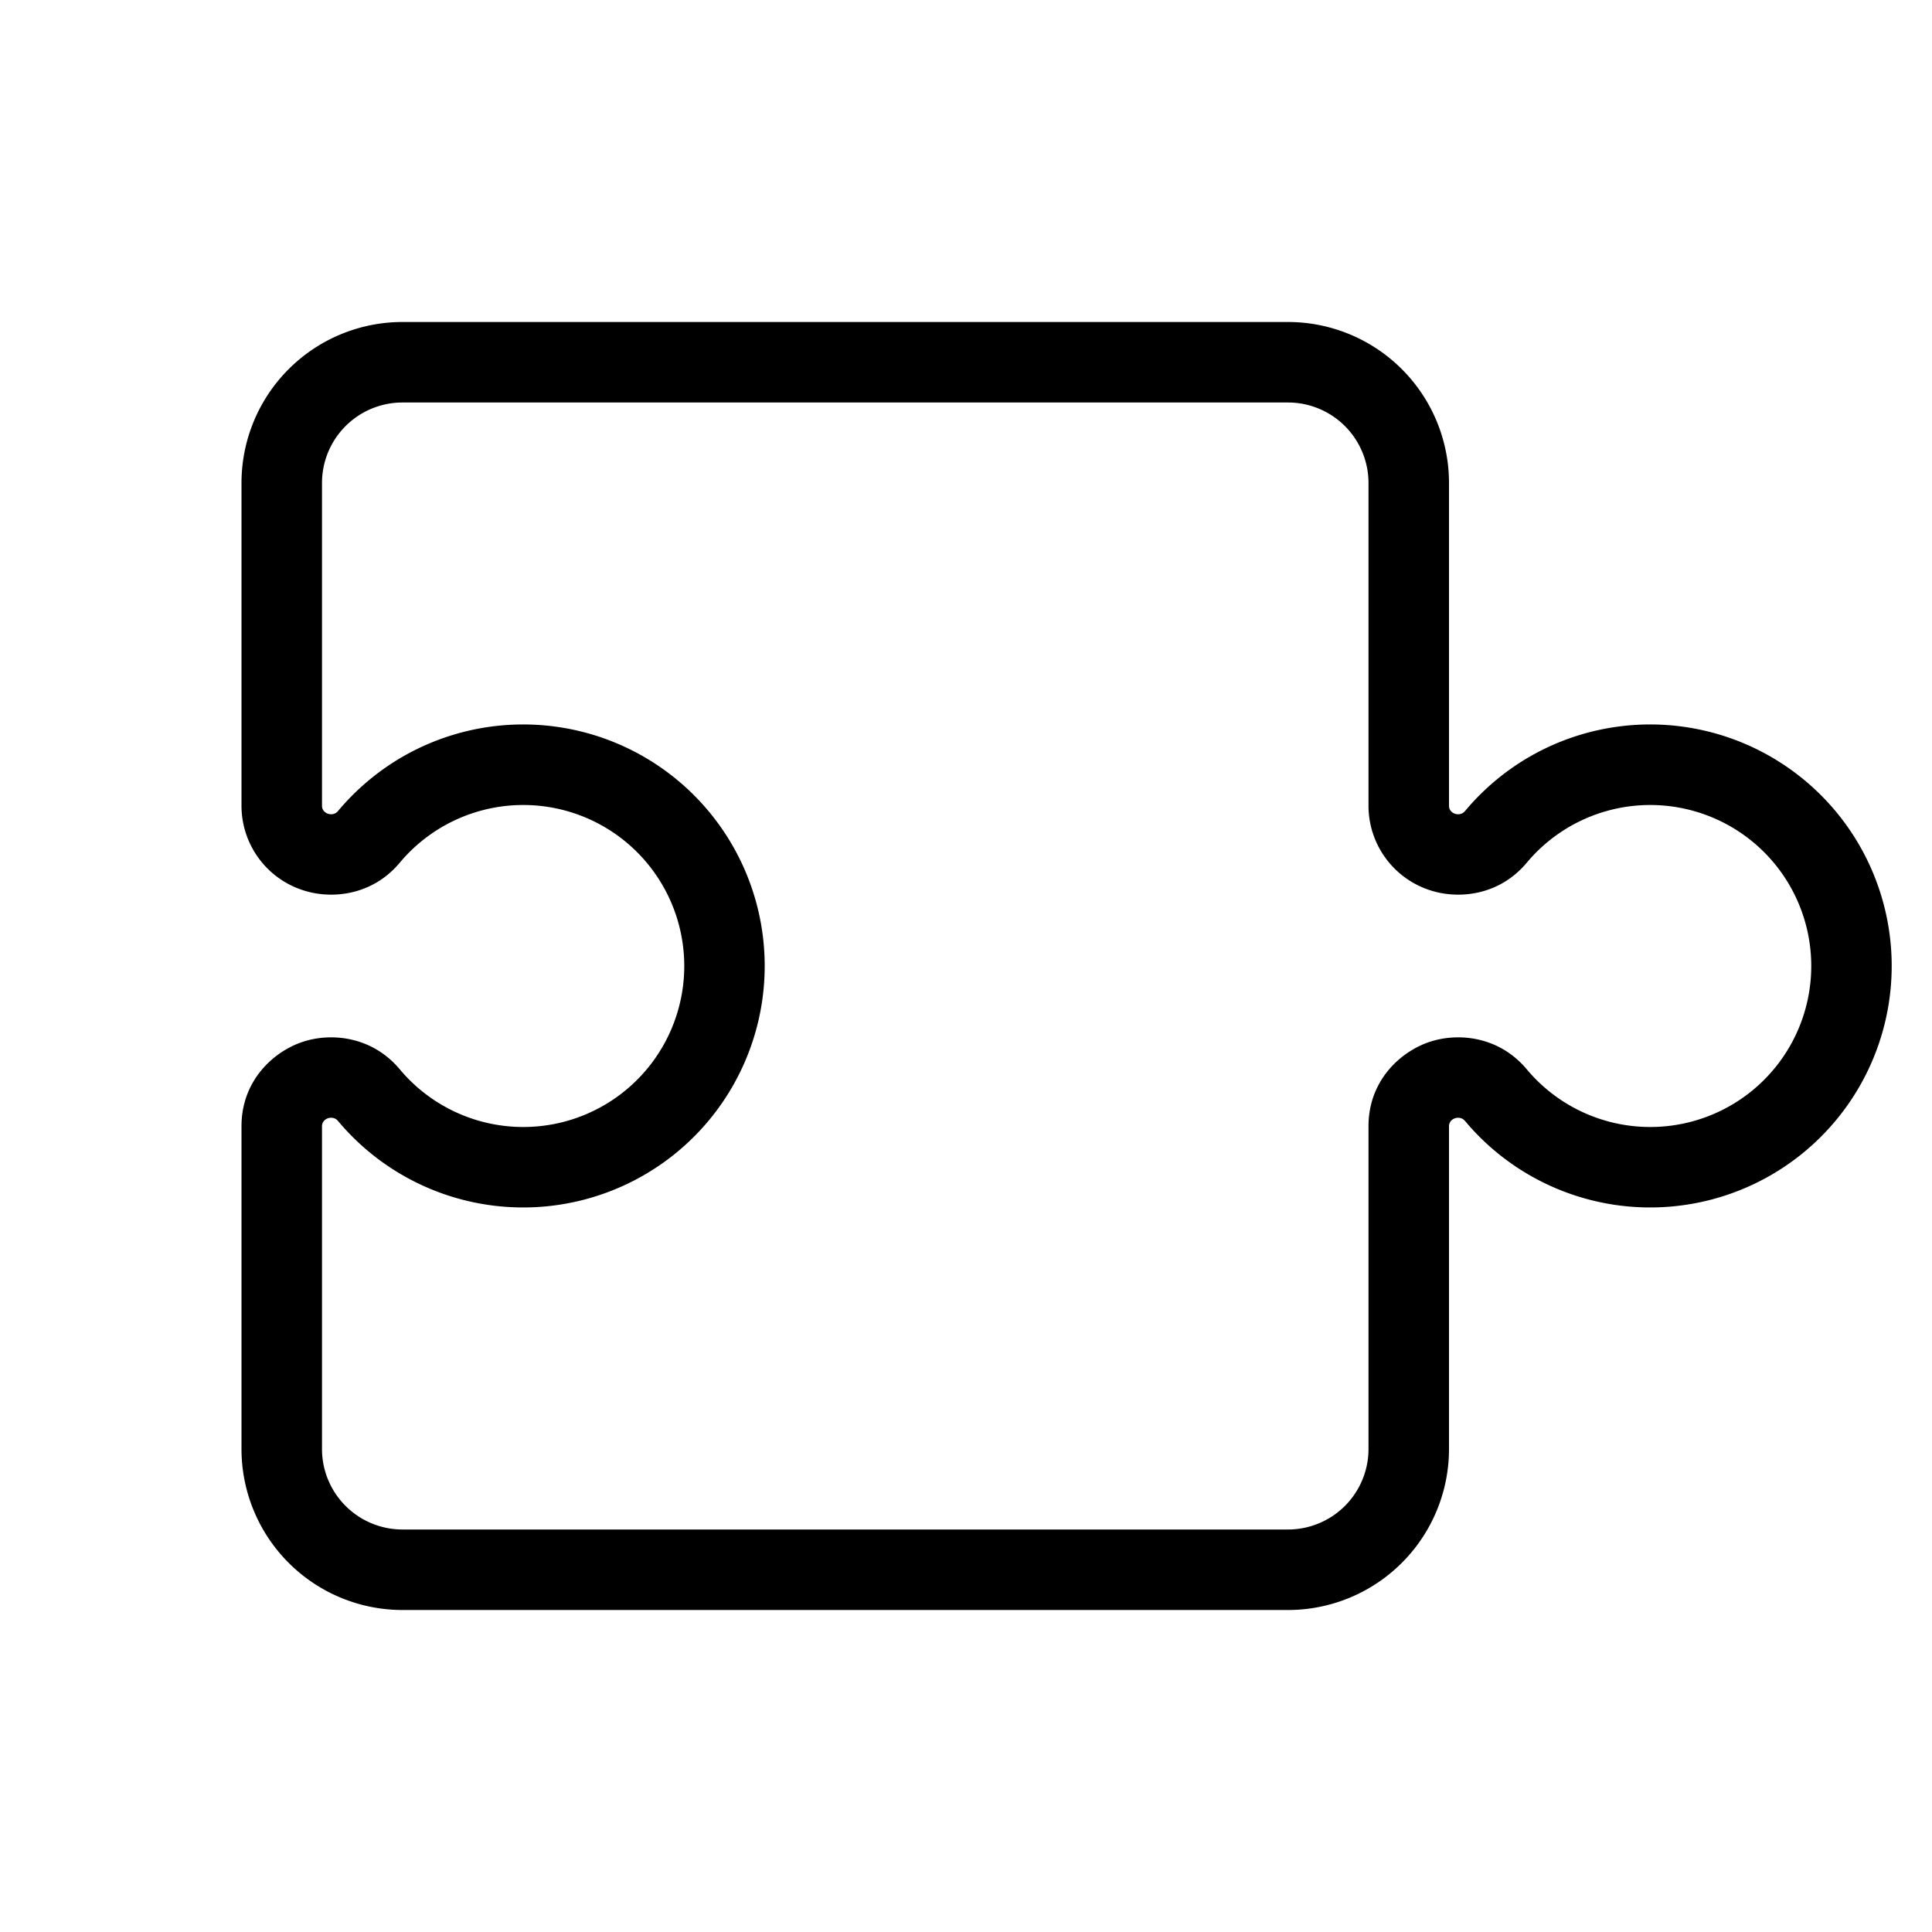 <svg
  width="24"
  height="24"
  viewBox="0 0 24 24"
  xmlns="http://www.w3.org/2000/svg"
>
  <path
    fill="currentColor"
    fill-rule="evenodd"
    clip-rule="evenodd"
    d="M3 10.01V6a2 2 0 012-2h11a2 2 0 012 2v4.01c0 .1.134.142.198.066l.057-.066A3.014 3.014 0 0119 9.401a3 3 0 11-.802 4.523c-.064-.076-.198-.033-.198.066V18a2 2 0 01-2 2H5a2 2 0 01-2-2v-4.01c0-.569.4-.93.764-1.049.357-.117.86-.065 1.201.341a2 2 0 100-2.564c-.34.406-.844.458-1.2.341A1.103 1.103 0 013 10.01zM5 5a1 1 0 00-1 1v4.01c0 .1.135.142.198.066A3.016 3.016 0 015 9.401a3 3 0 11-.802 4.523C4.135 13.848 4 13.89 4 13.99V18a1 1 0 001 1h11a1 1 0 001-1v-4.01c0-.569.4-.93.764-1.049.358-.117.86-.065 1.201.341a2 2 0 100-2.564c-.34.406-.843.458-1.2.341A1.103 1.103 0 0117 10.01V6a1 1 0 00-1-1H5z"
  ></path>
</svg>
